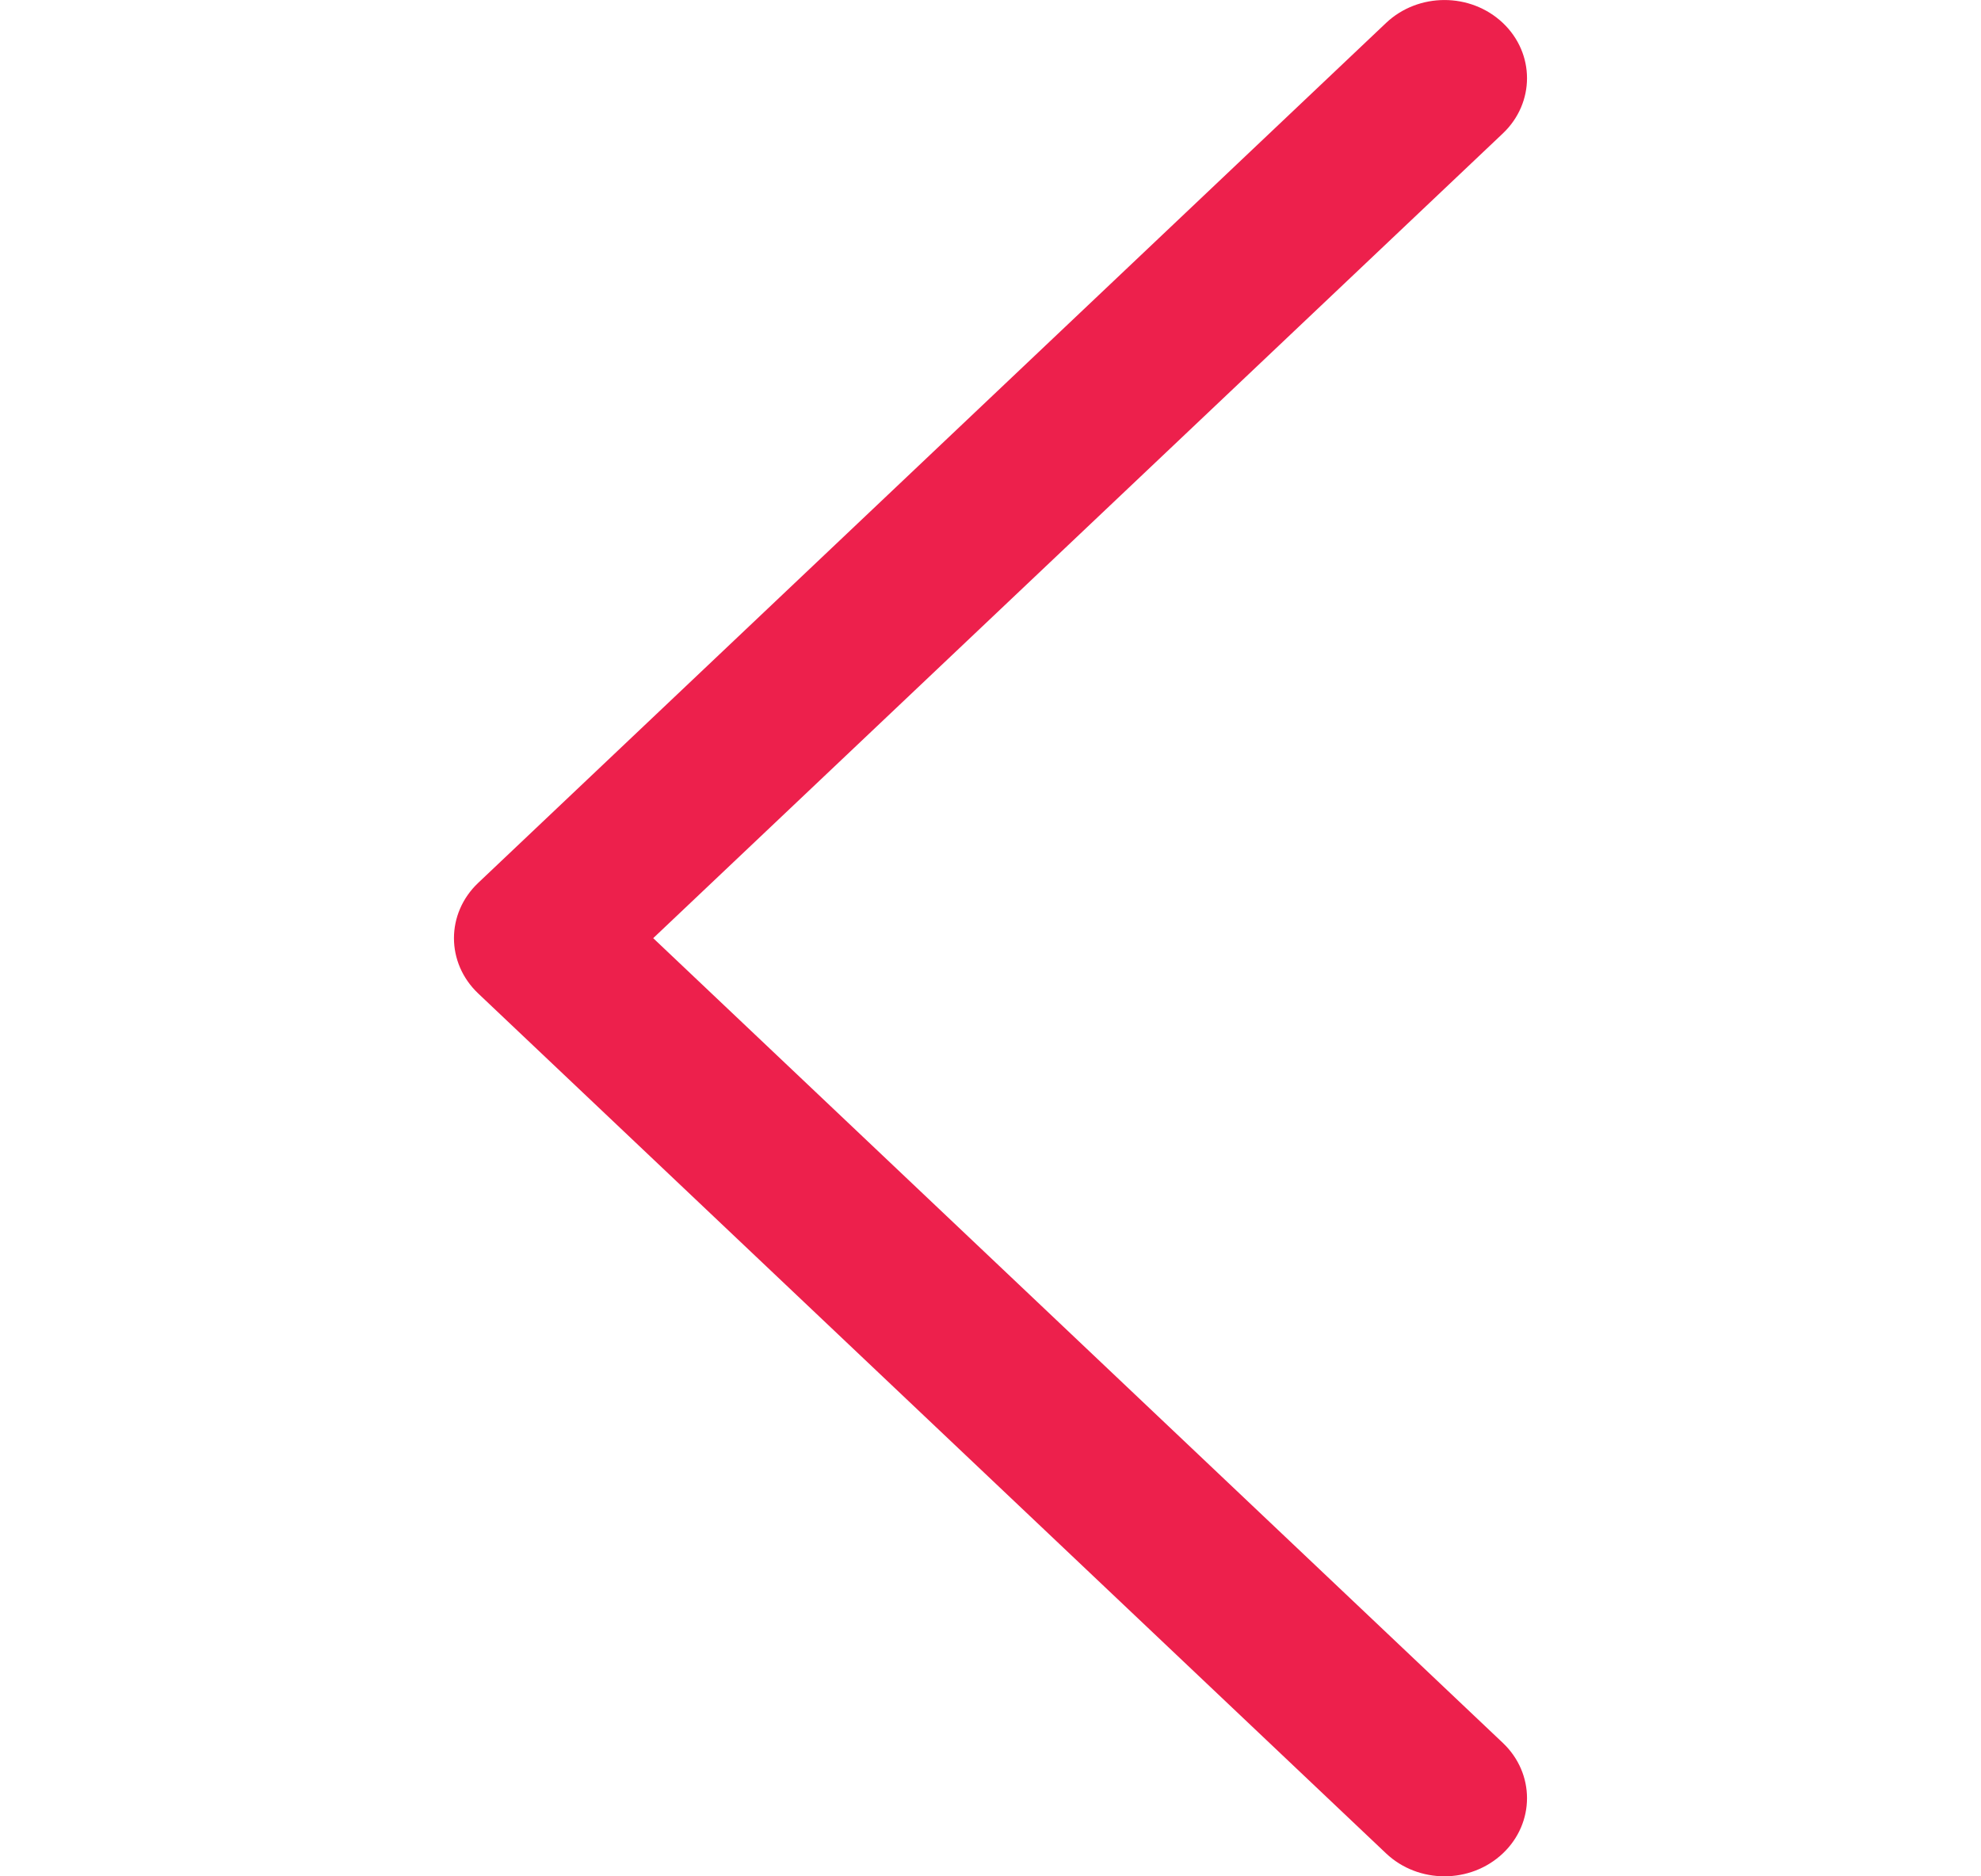 <svg width="19" height="18" viewBox="0 0 19 18" fill="none" xmlns="http://www.w3.org/2000/svg">
<path d="M14.414 17.78C14.723 17.487 14.723 17.013 14.414 16.72L6.265 9L14.414 1.28C14.723 0.987 14.723 0.513 14.414 0.22C14.104 -0.073 13.604 -0.073 13.294 0.22L4.586 8.47C4.432 8.616 4.354 8.808 4.354 9C4.354 9.192 4.432 9.384 4.586 9.53L13.294 17.78C13.604 18.073 14.104 18.073 14.414 17.78Z" fill="#ED204C"/>
</svg>
